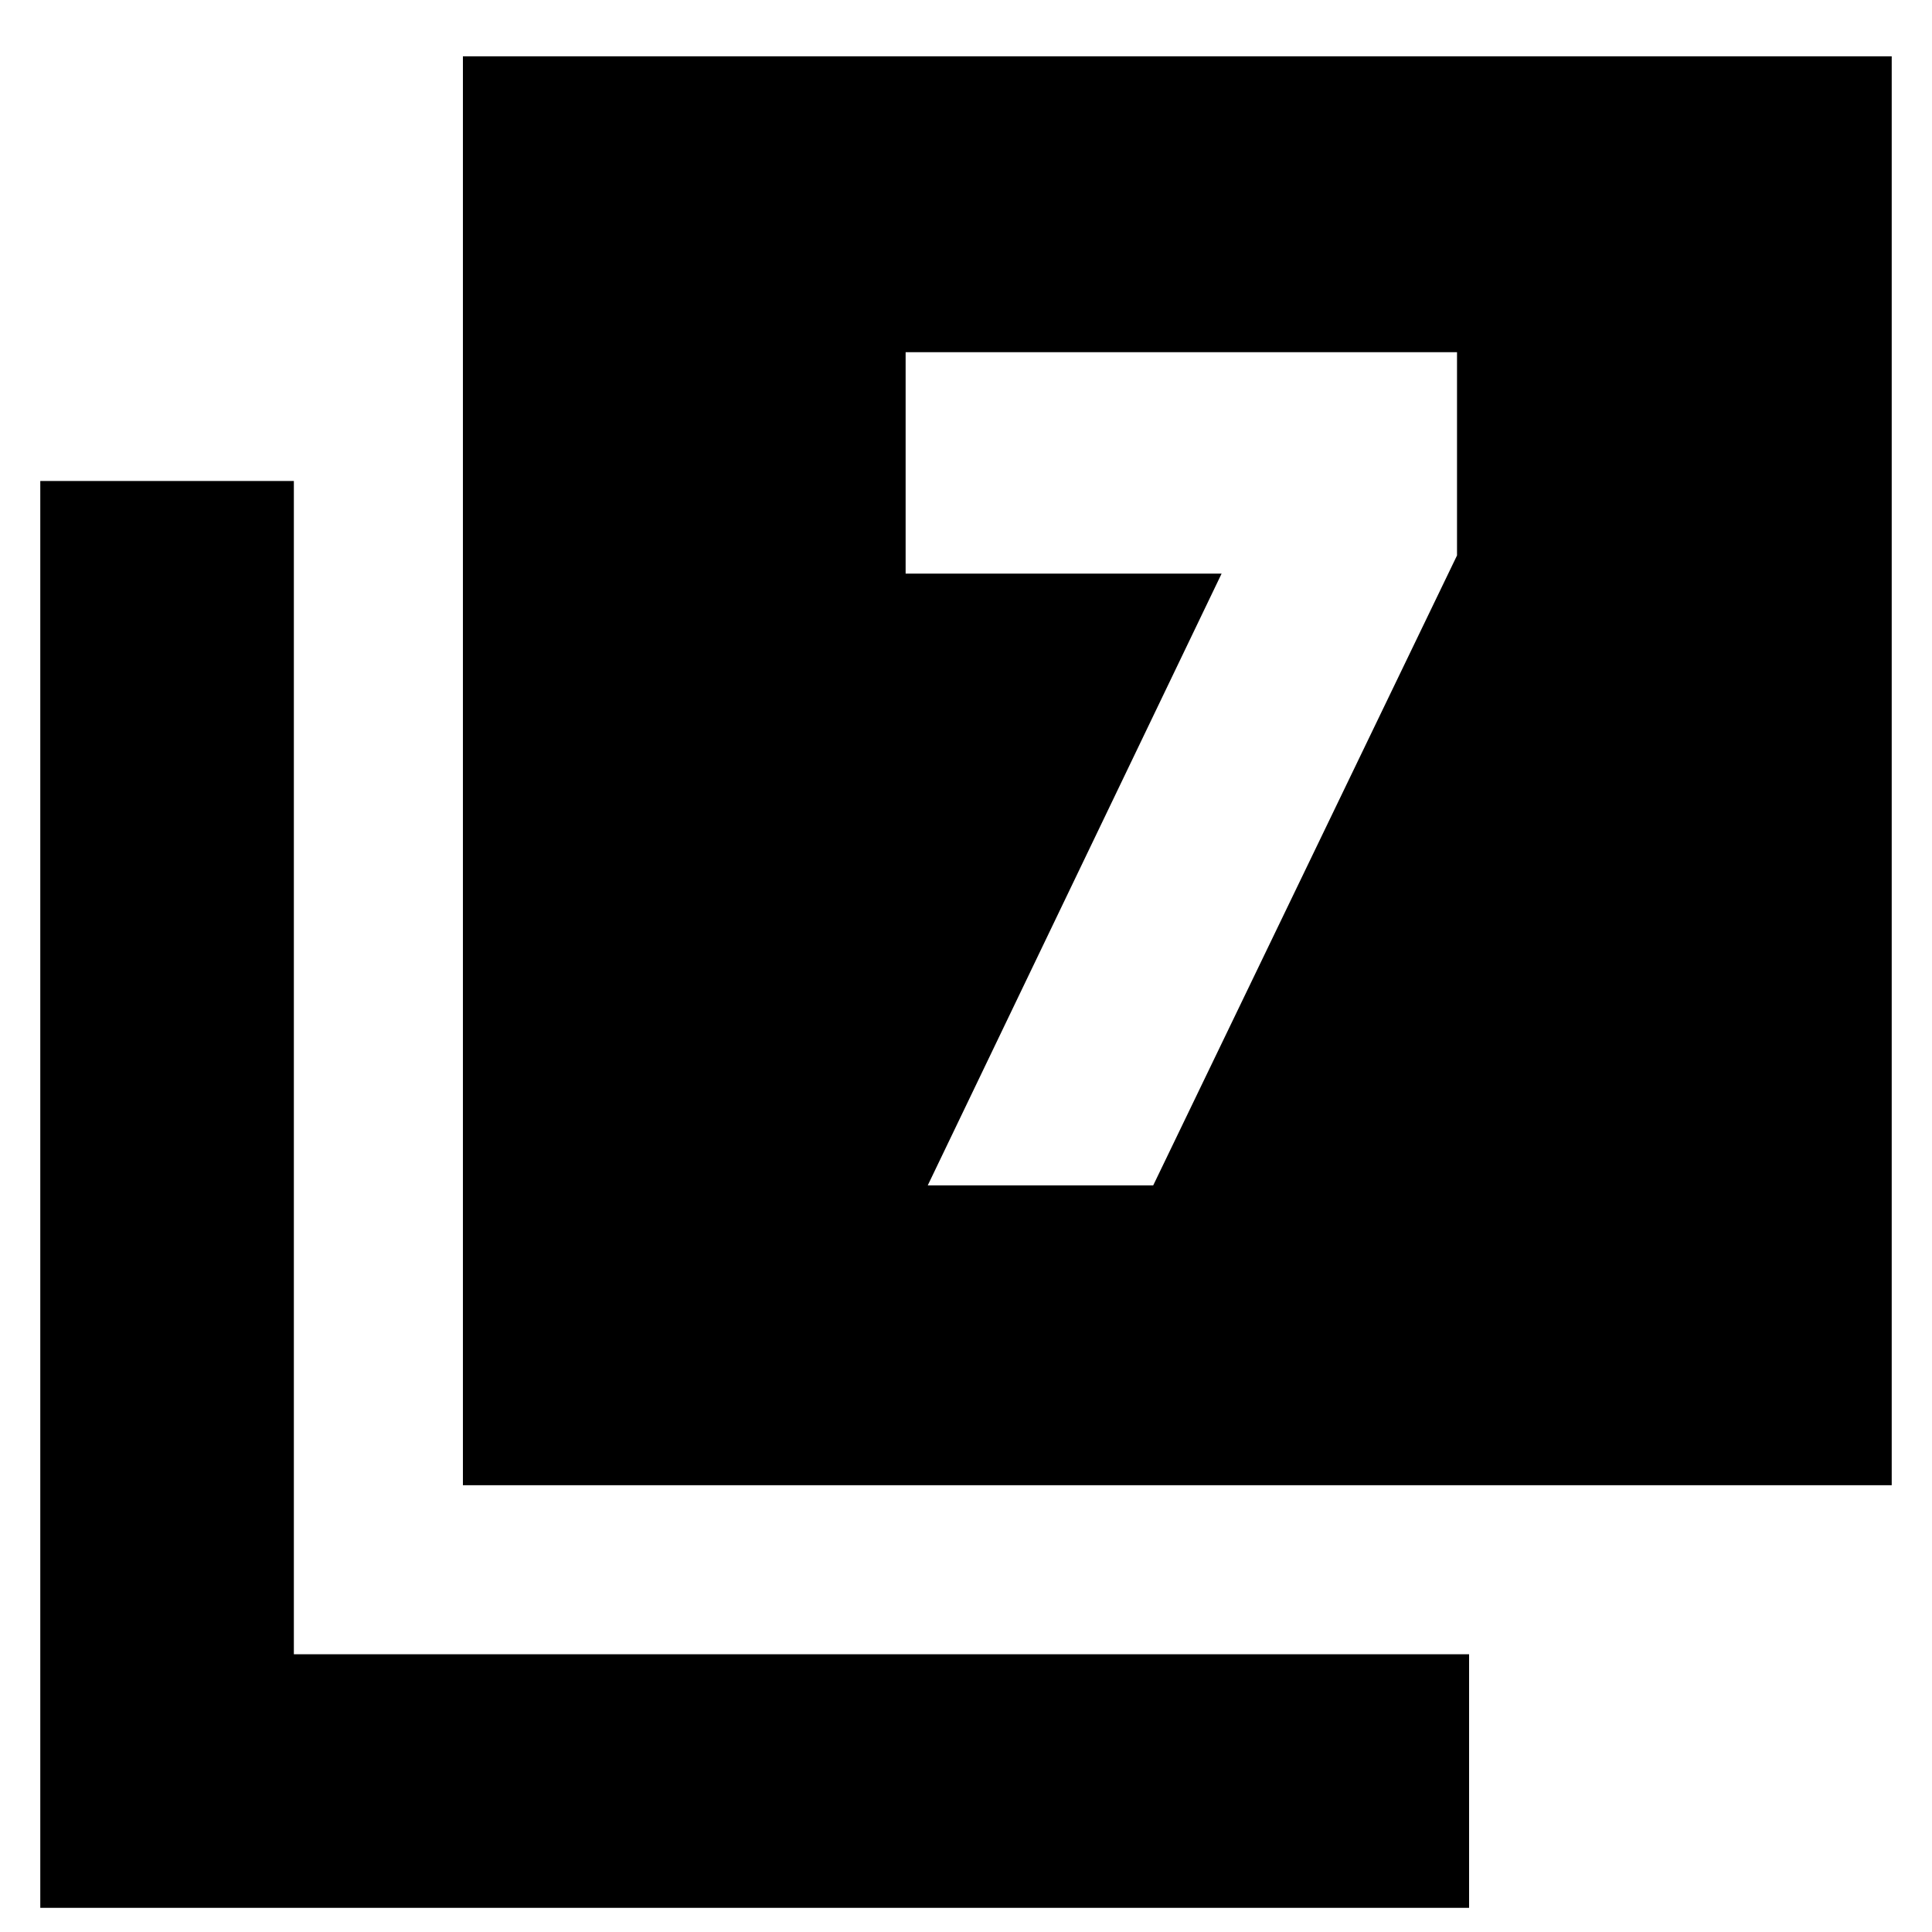 <svg xmlns="http://www.w3.org/2000/svg" height="20" width="20"><path d="M9.604 12.271h2.334l3.145-6.521V3.646H9.375v2.292h3.271Zm-4.812 3.104V.583h14.791v14.792ZM.417 19.75V4.979h2.625v12.146h12.166v2.625Z"/></svg>